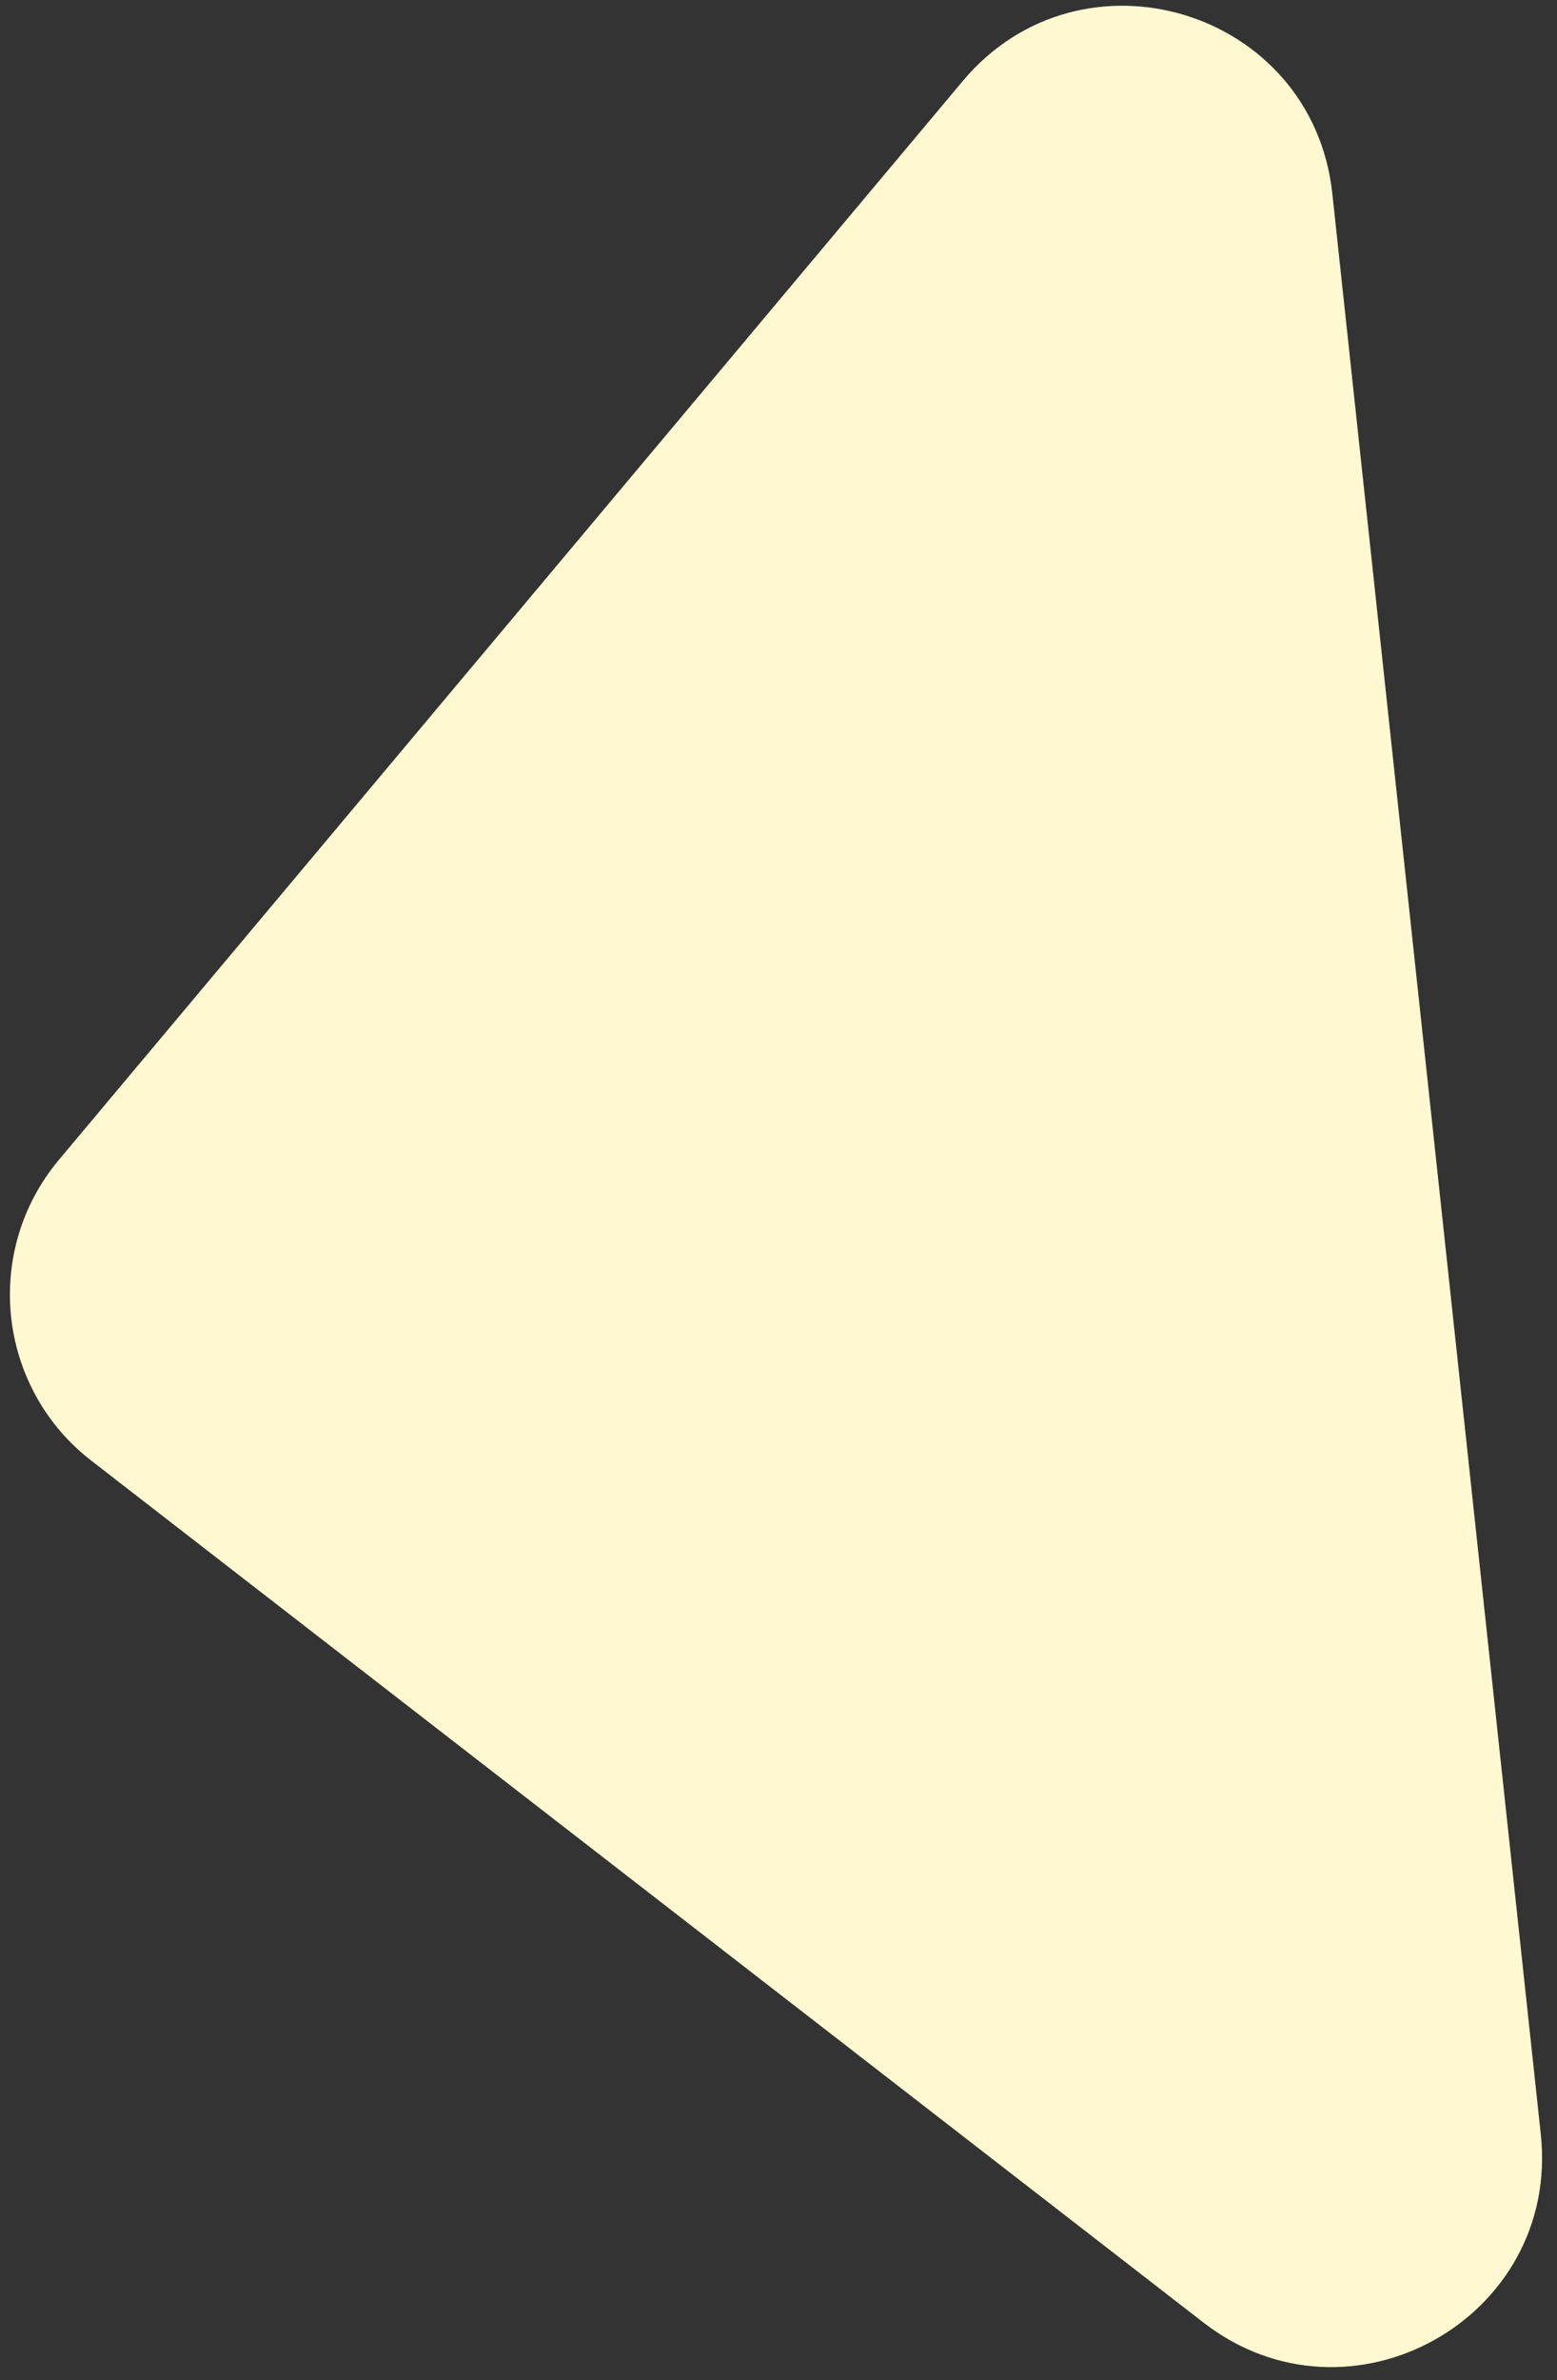 <svg width="89" height="136" viewBox="0 0 89 136" fill="none" xmlns="http://www.w3.org/2000/svg">
<rect x="0" y="0" width="89" height="136" fill="#333333" stroke="none"/>
<path d="M5.219 83.462C-0.164 79.293 -1.003 71.486 3.371 66.267L55.029 4.635C61.825 -3.474 75.027 0.542 76.157 11.061L88.073 121.944C89.204 132.463 77.157 139.191 68.793 132.712L5.219 83.462Z" fill="#FFF8D1"/>
</svg>

